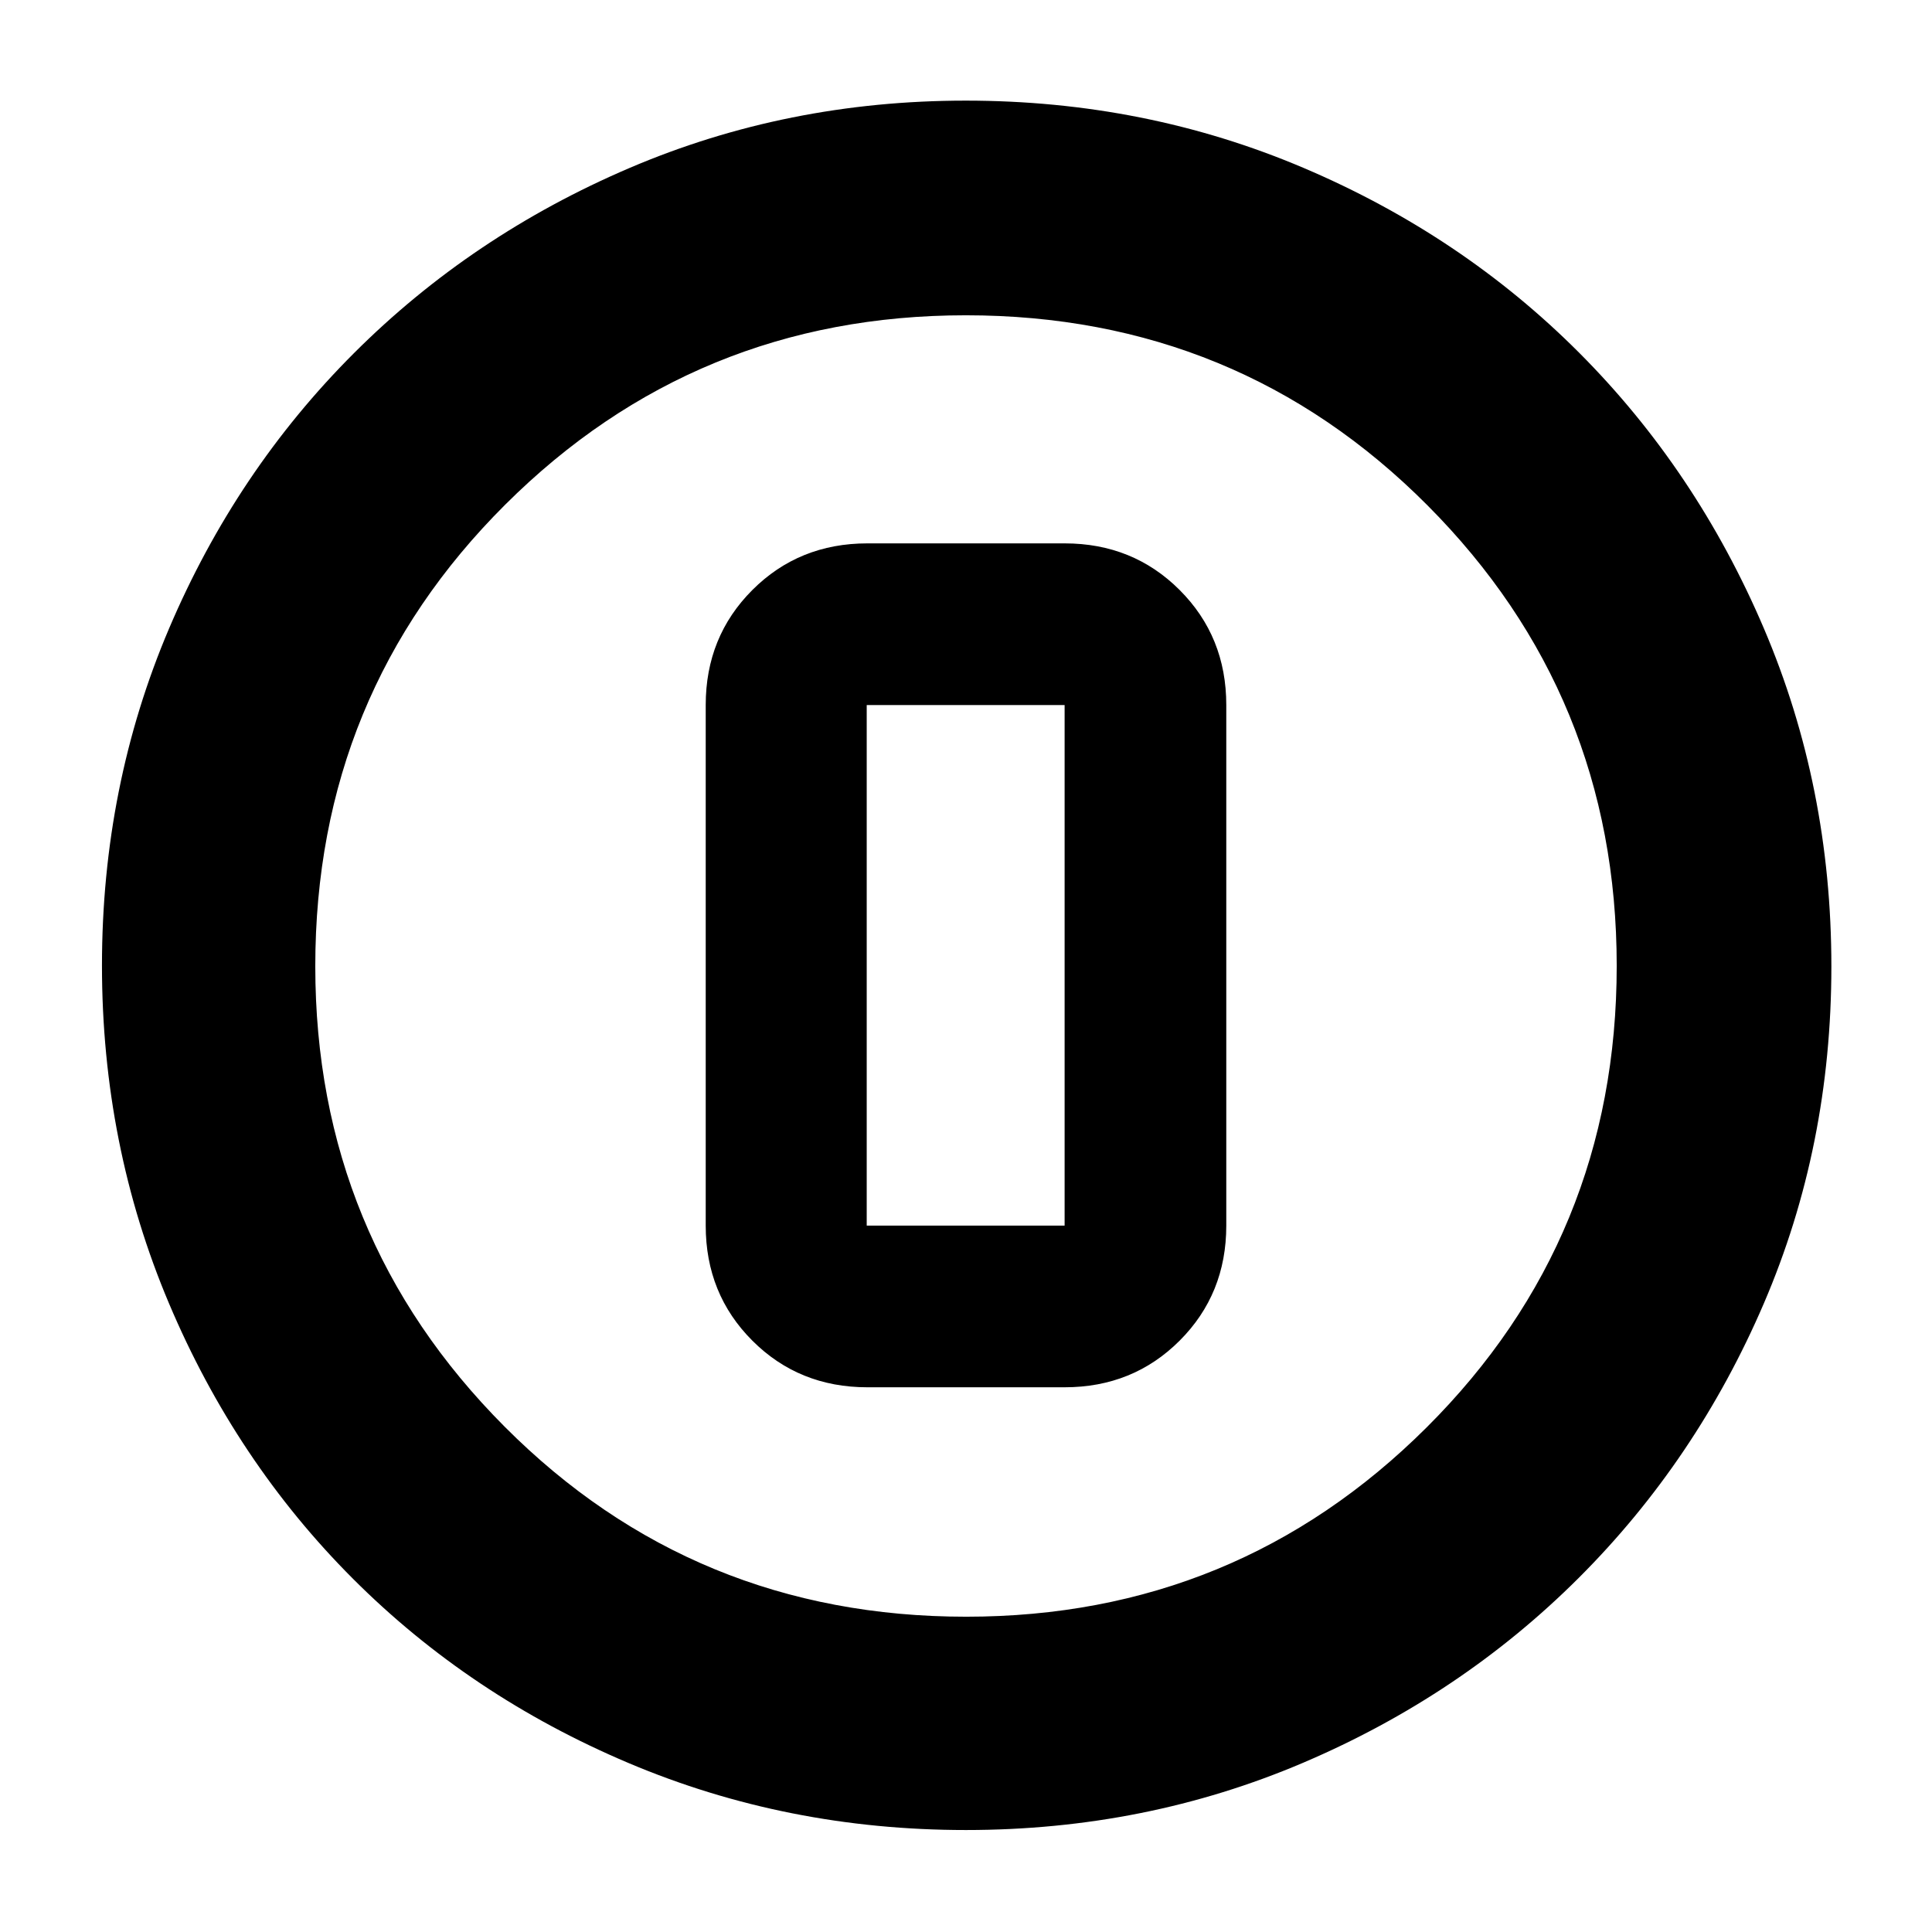 <svg xmlns="http://www.w3.org/2000/svg" height="40" viewBox="0 96 960 960" width="40"><path d="M479.964 1005.33q-88.916 0-167.587-33.267-78.671-33.271-136.92-91.52-58.249-58.249-91.52-136.965-33.27-78.716-33.27-167.819 0-89.118 33.33-167.439 33.329-78.321 91.859-136.816 58.53-58.494 136.859-91.999Q391.045 146 479.89 146q89.209 0 167.855 33.437 78.647 33.436 136.922 91.826 58.275 58.391 91.804 137.006Q910 486.885 910 576.212q0 89.284-33.505 167.335-33.505 78.052-91.999 136.467-58.495 58.415-136.928 91.867-78.433 33.449-167.604 33.449Zm.14-105.996q134.409 0 228.819-94.096 94.411-94.096 94.411-229.342 0-134.409-94.057-228.819-94.056-94.411-229.381-94.411-134.409 0-228.819 94.057-94.411 94.056-94.411 229.381 0 134.409 94.096 228.819 94.096 94.411 229.342 94.411ZM480 576Zm-49 209.333h98q33.988 0 57.16-23.172 23.173-23.173 23.173-57.16V446.332q0-33.987-23.173-57.159Q562.988 366 529 366h-98q-33.988 0-57.16 23.173-23.173 23.172-23.173 57.159v258.669q0 33.987 23.173 57.16 23.172 23.172 57.16 23.172Zm-.334-339.001H529v258.669h-98.334V446.332Z"/></svg>